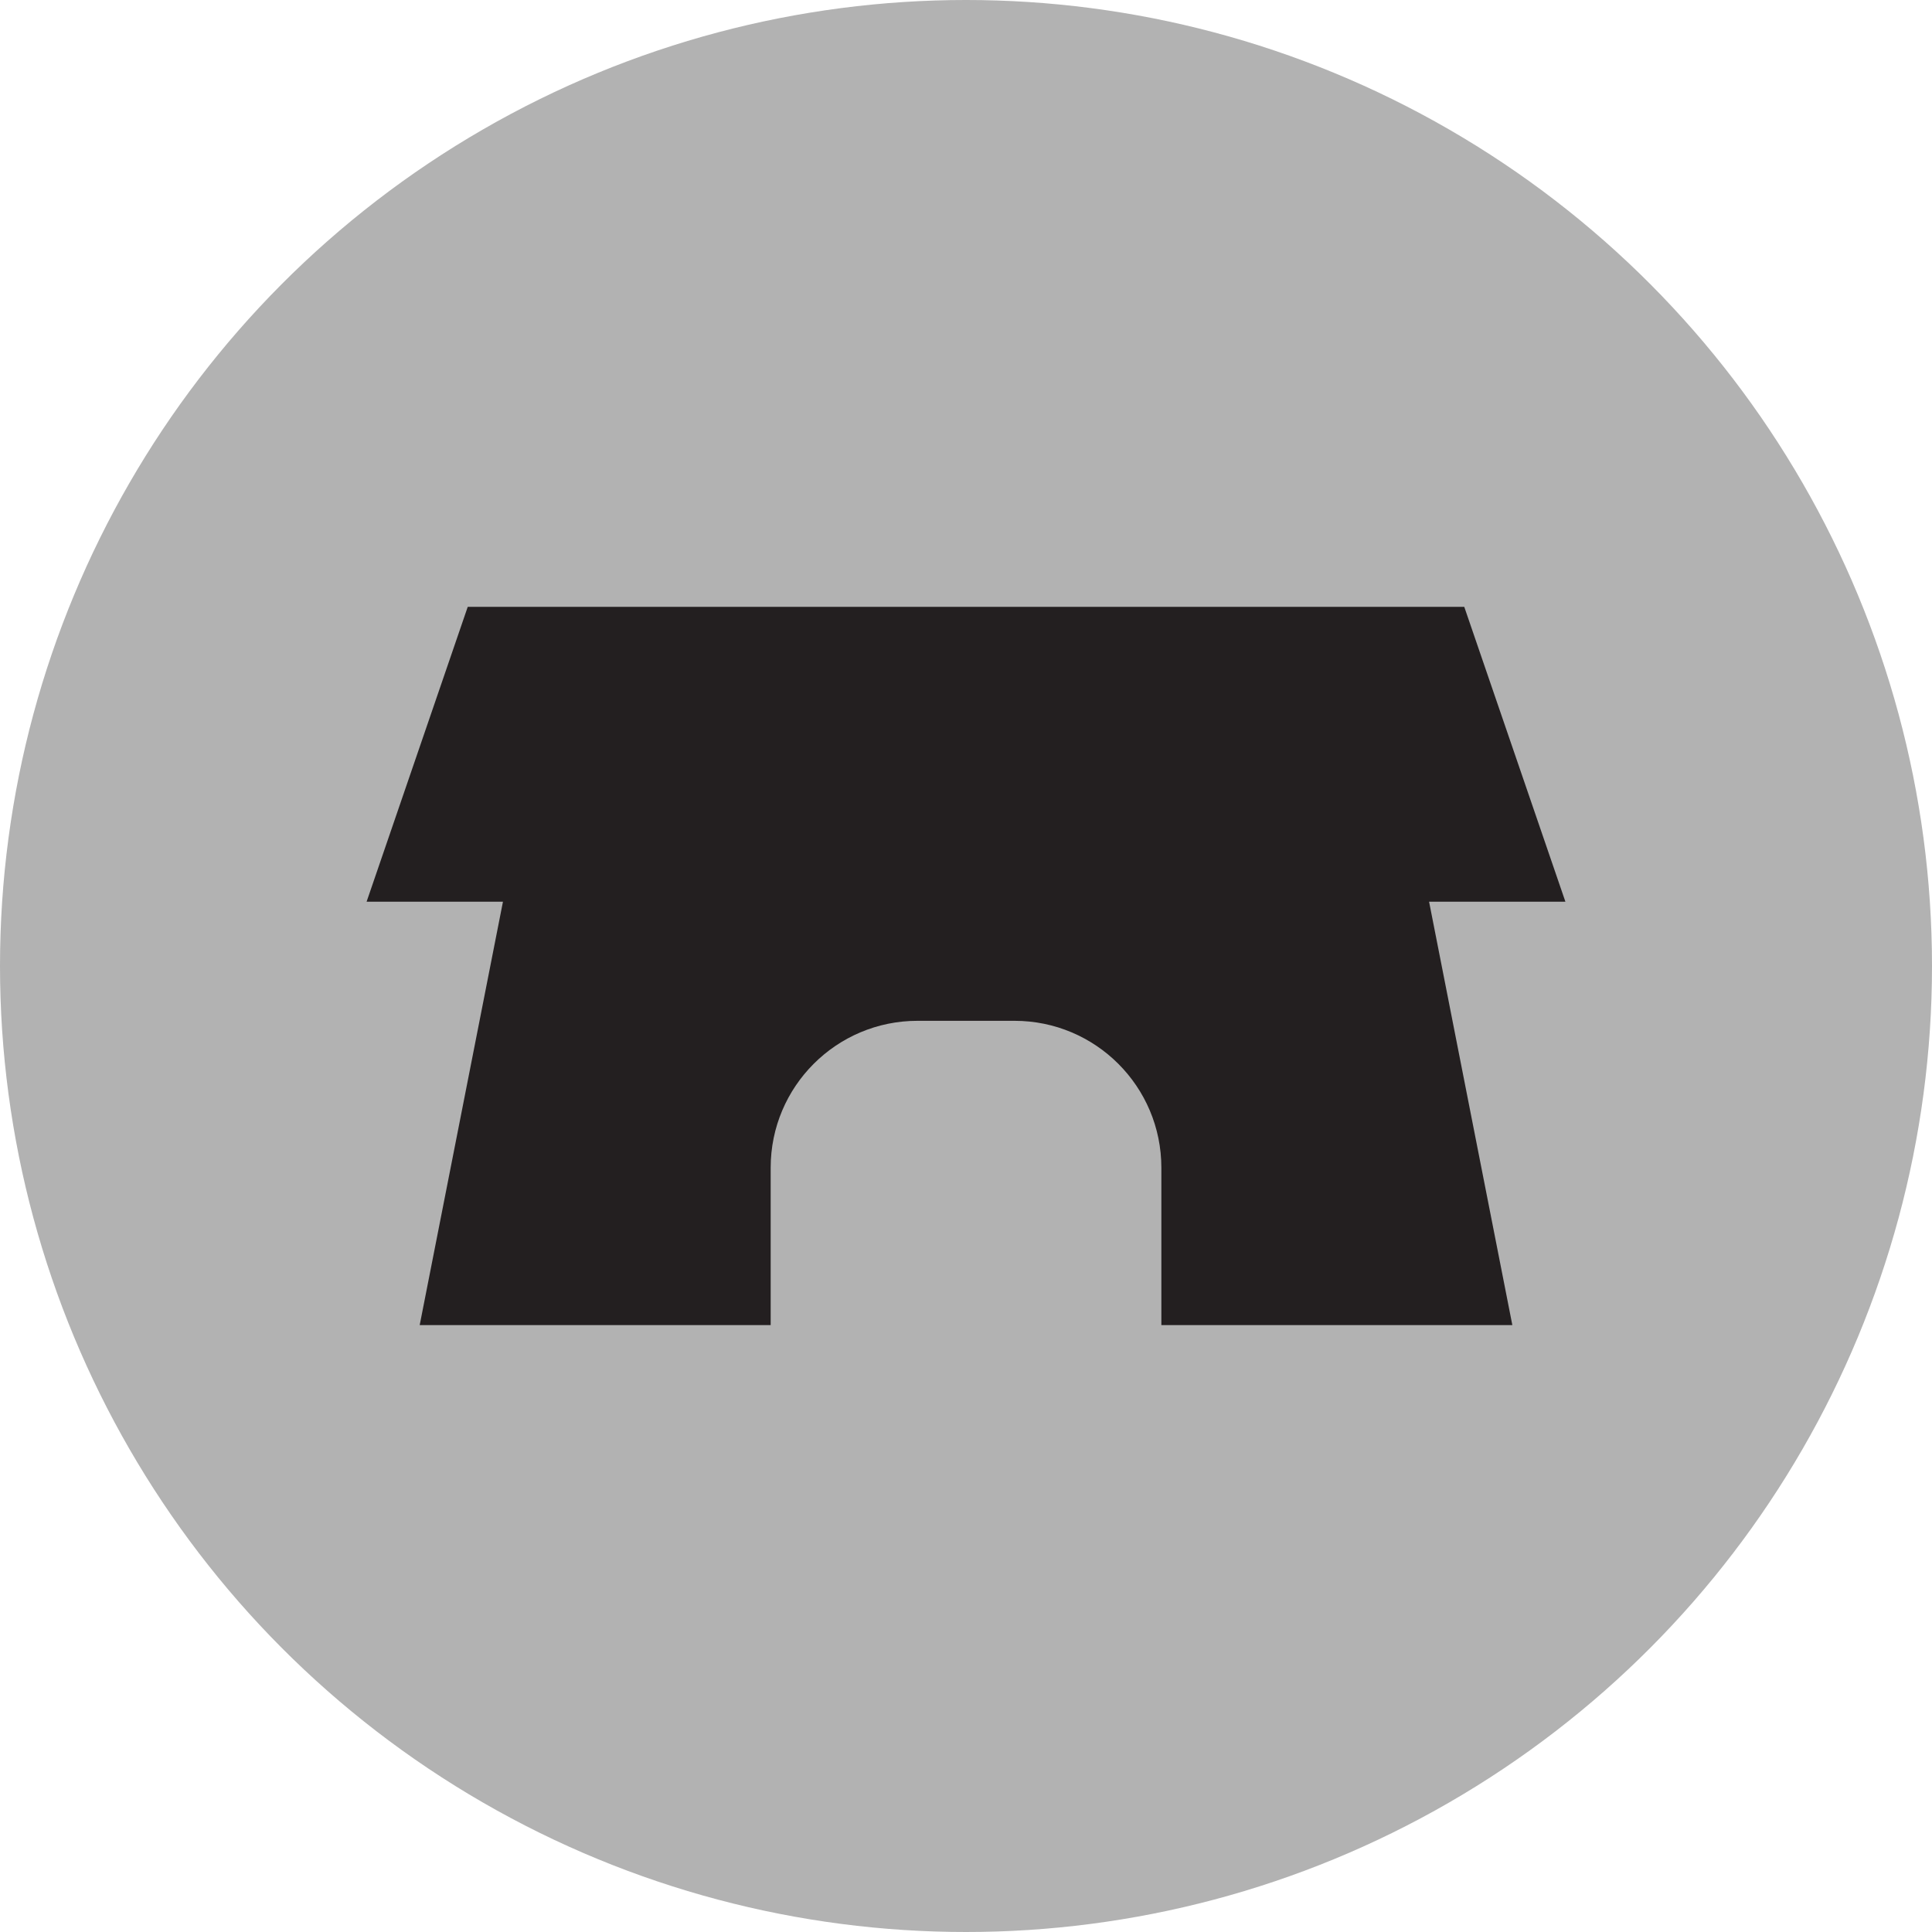 <?xml version="1.0" encoding="utf-8"?>
<!-- Generator: Adobe Illustrator 16.0.0, SVG Export Plug-In . SVG Version: 6.00 Build 0)  -->
<!DOCTYPE svg PUBLIC "-//W3C//DTD SVG 1.1//EN" "http://www.w3.org/Graphics/SVG/1.1/DTD/svg11.dtd">
<svg version="1.1" id="Ebene_1" xmlns="http://www.w3.org/2000/svg" xmlns:xlink="http://www.w3.org/1999/xlink" x="0px" y="0px"
	 width="100px" height="100px" viewBox="0 0 100 100" enable-background="new 0 0 100 100" xml:space="preserve">
<circle fill="#B2B2B2" cx="50" cy="50" r="50"/>
<path fill="#231F20" d="M81.025,46.672L75.79,31.41H24.21l-5.235,15.262h7.058l-4.31,21.916H39.89v-8.148
	c0-4.198,3.403-7.603,7.601-7.603h5.02c4.197,0,7.601,3.404,7.601,7.603v8.148h18.167l-4.31-21.916H81.025z"/>
</svg>

